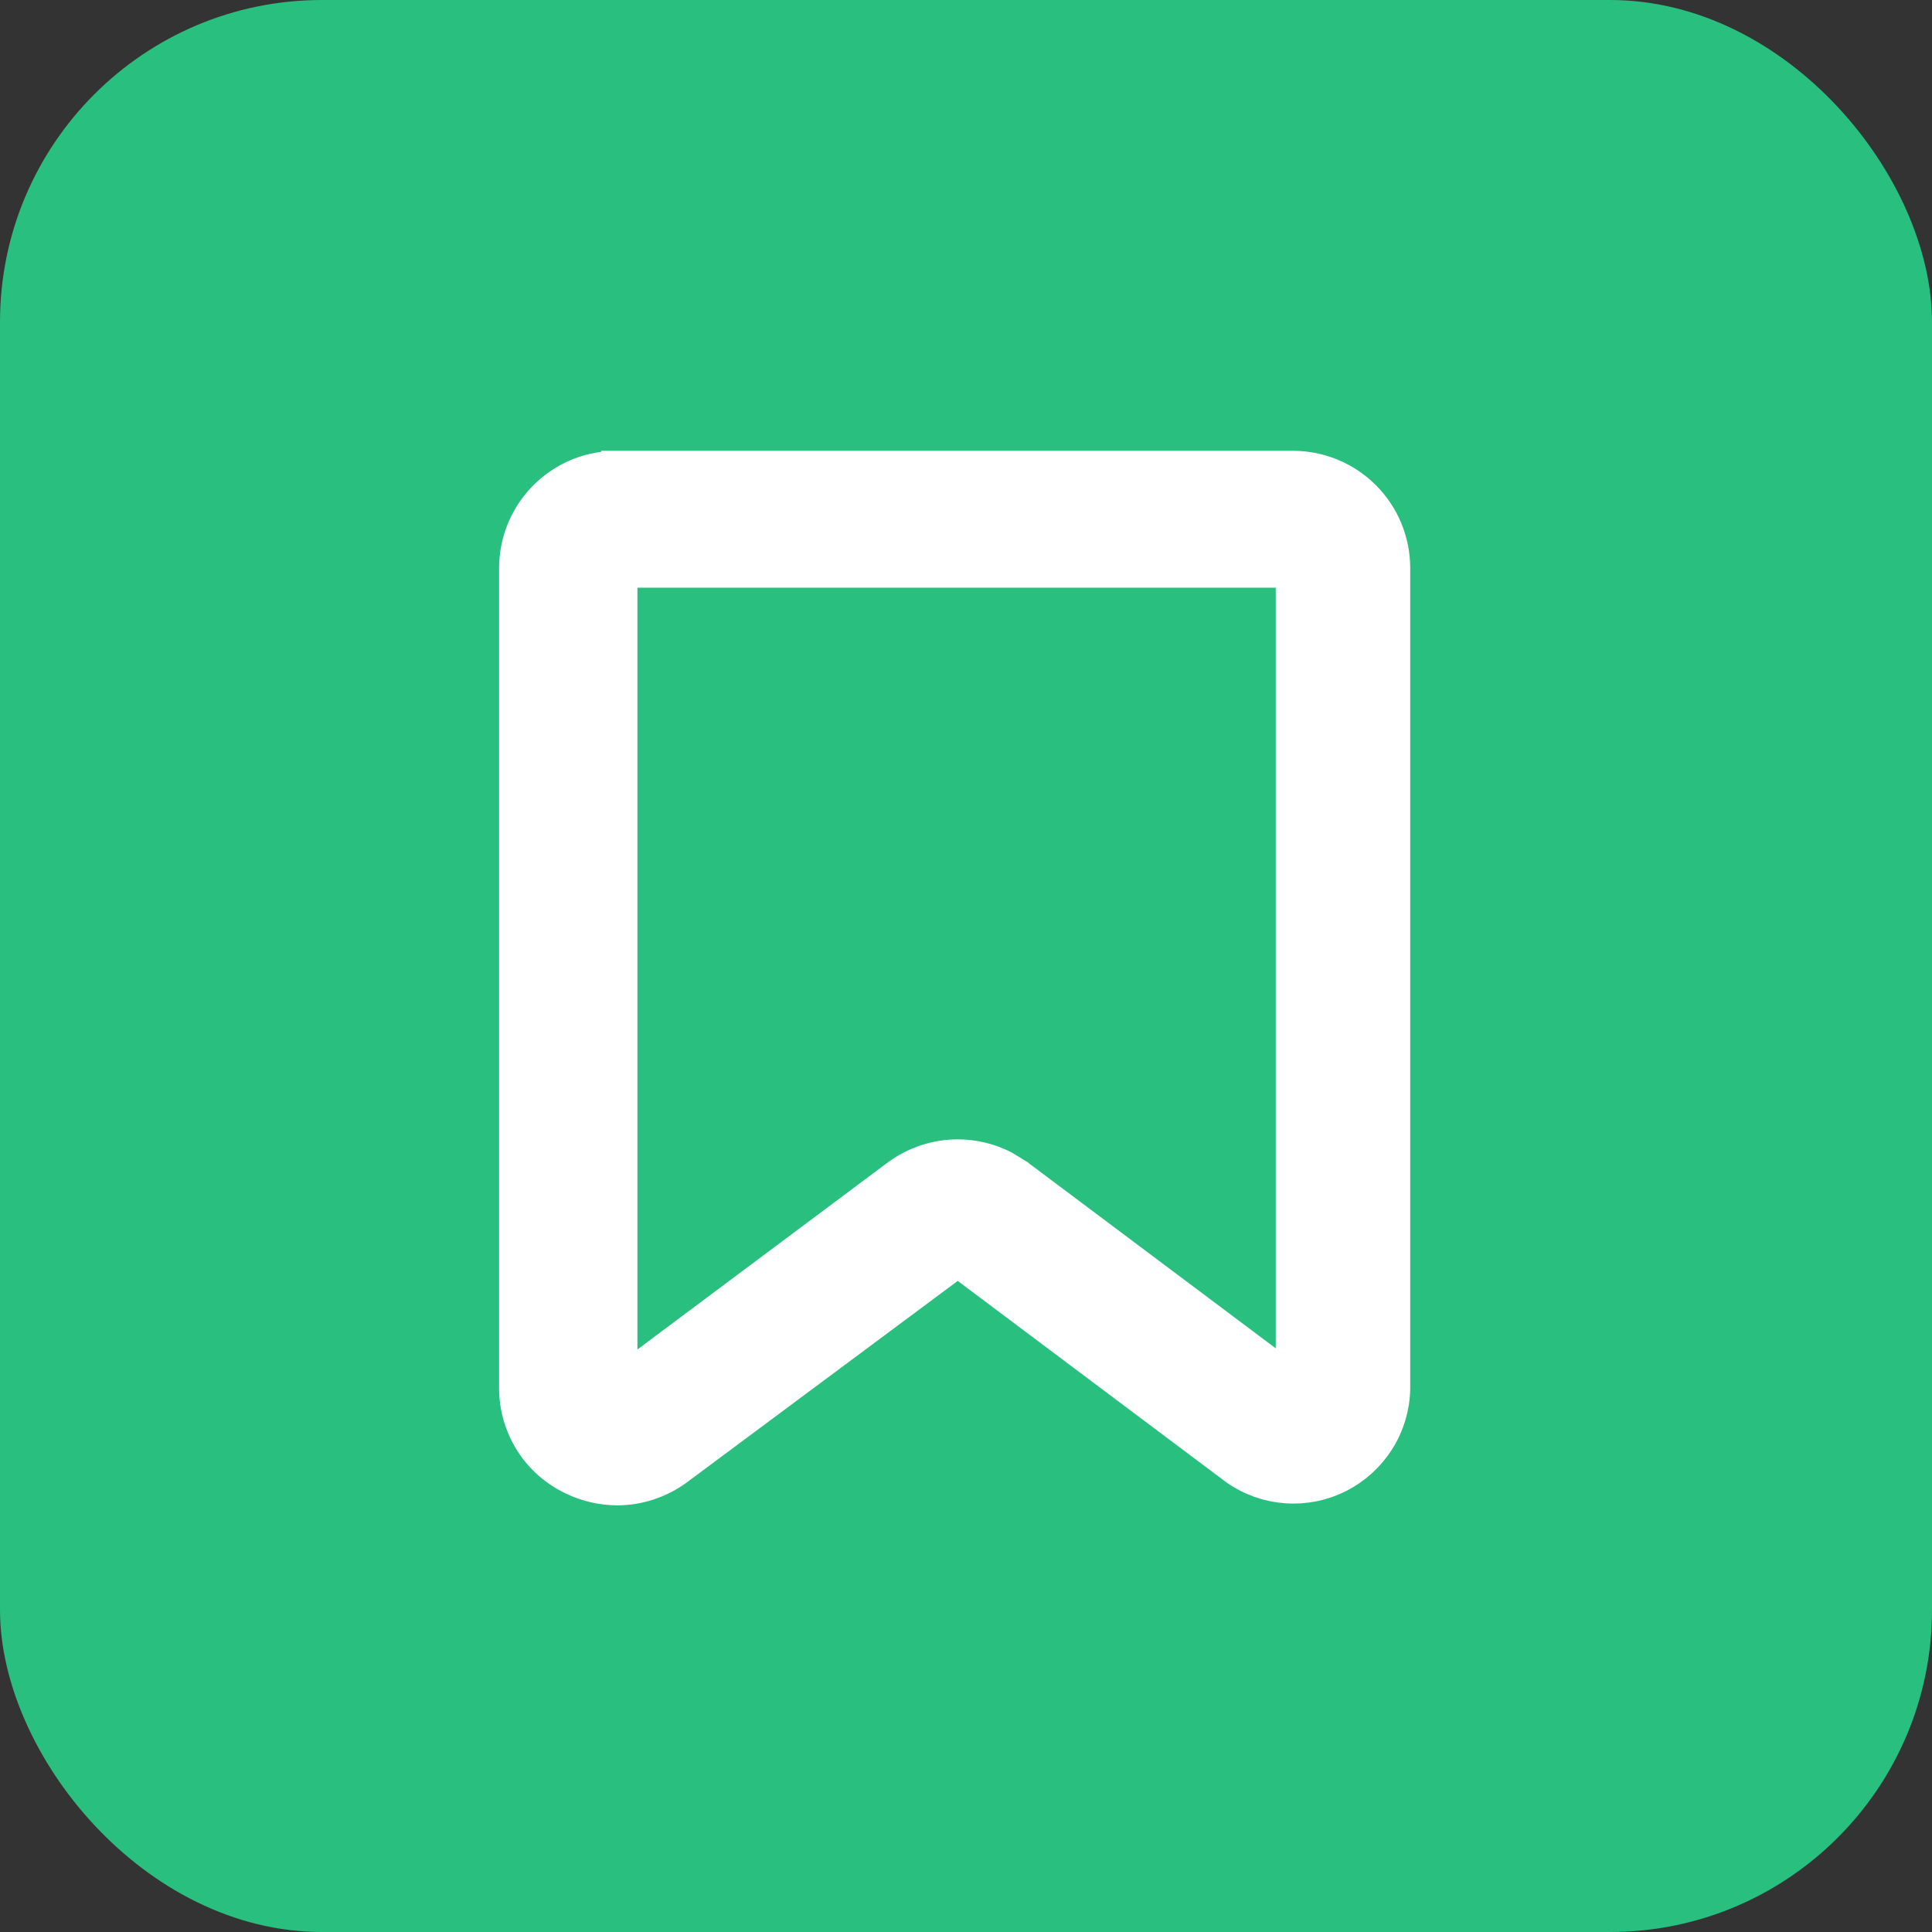 <svg width="20" height="20" viewBox="0 0 20 20" fill="none" xmlns="http://www.w3.org/2000/svg">
<rect x="0" y="0" width="20" height="20" fill="#333333" stroke="none"/>
<rect width="20" height="20" rx="3.333" fill="#29BF7F"/>
<path d="M6.432 14.302L9.29 12.167L9.291 12.166C9.472 12.033 9.691 11.961 9.915 11.961C10.083 11.961 10.248 12.002 10.396 12.078L10.539 12.166L10.54 12.167L13.373 14.291V5.917H6.432V14.302ZM14.432 14.379C14.428 14.567 14.373 14.751 14.273 14.91C14.172 15.07 14.03 15.2 13.862 15.285C13.694 15.371 13.506 15.409 13.318 15.396C13.13 15.383 12.95 15.32 12.795 15.212L12.79 15.208L9.915 13.052L7.015 15.209C6.834 15.343 6.615 15.416 6.391 15.417H6.39C6.23 15.416 6.072 15.38 5.928 15.31V15.31C5.751 15.226 5.601 15.095 5.496 14.93C5.391 14.764 5.334 14.572 5.333 14.376V5.874C5.334 5.736 5.362 5.6 5.416 5.473C5.47 5.346 5.548 5.23 5.646 5.134C5.745 5.037 5.861 4.961 5.989 4.909C6.117 4.858 6.253 4.833 6.39 4.834V4.833H13.391C13.666 4.835 13.93 4.945 14.125 5.14C14.32 5.334 14.43 5.599 14.432 5.874V14.379Z" fill="white" stroke="white" stroke-width="0.333"/>
</svg>
